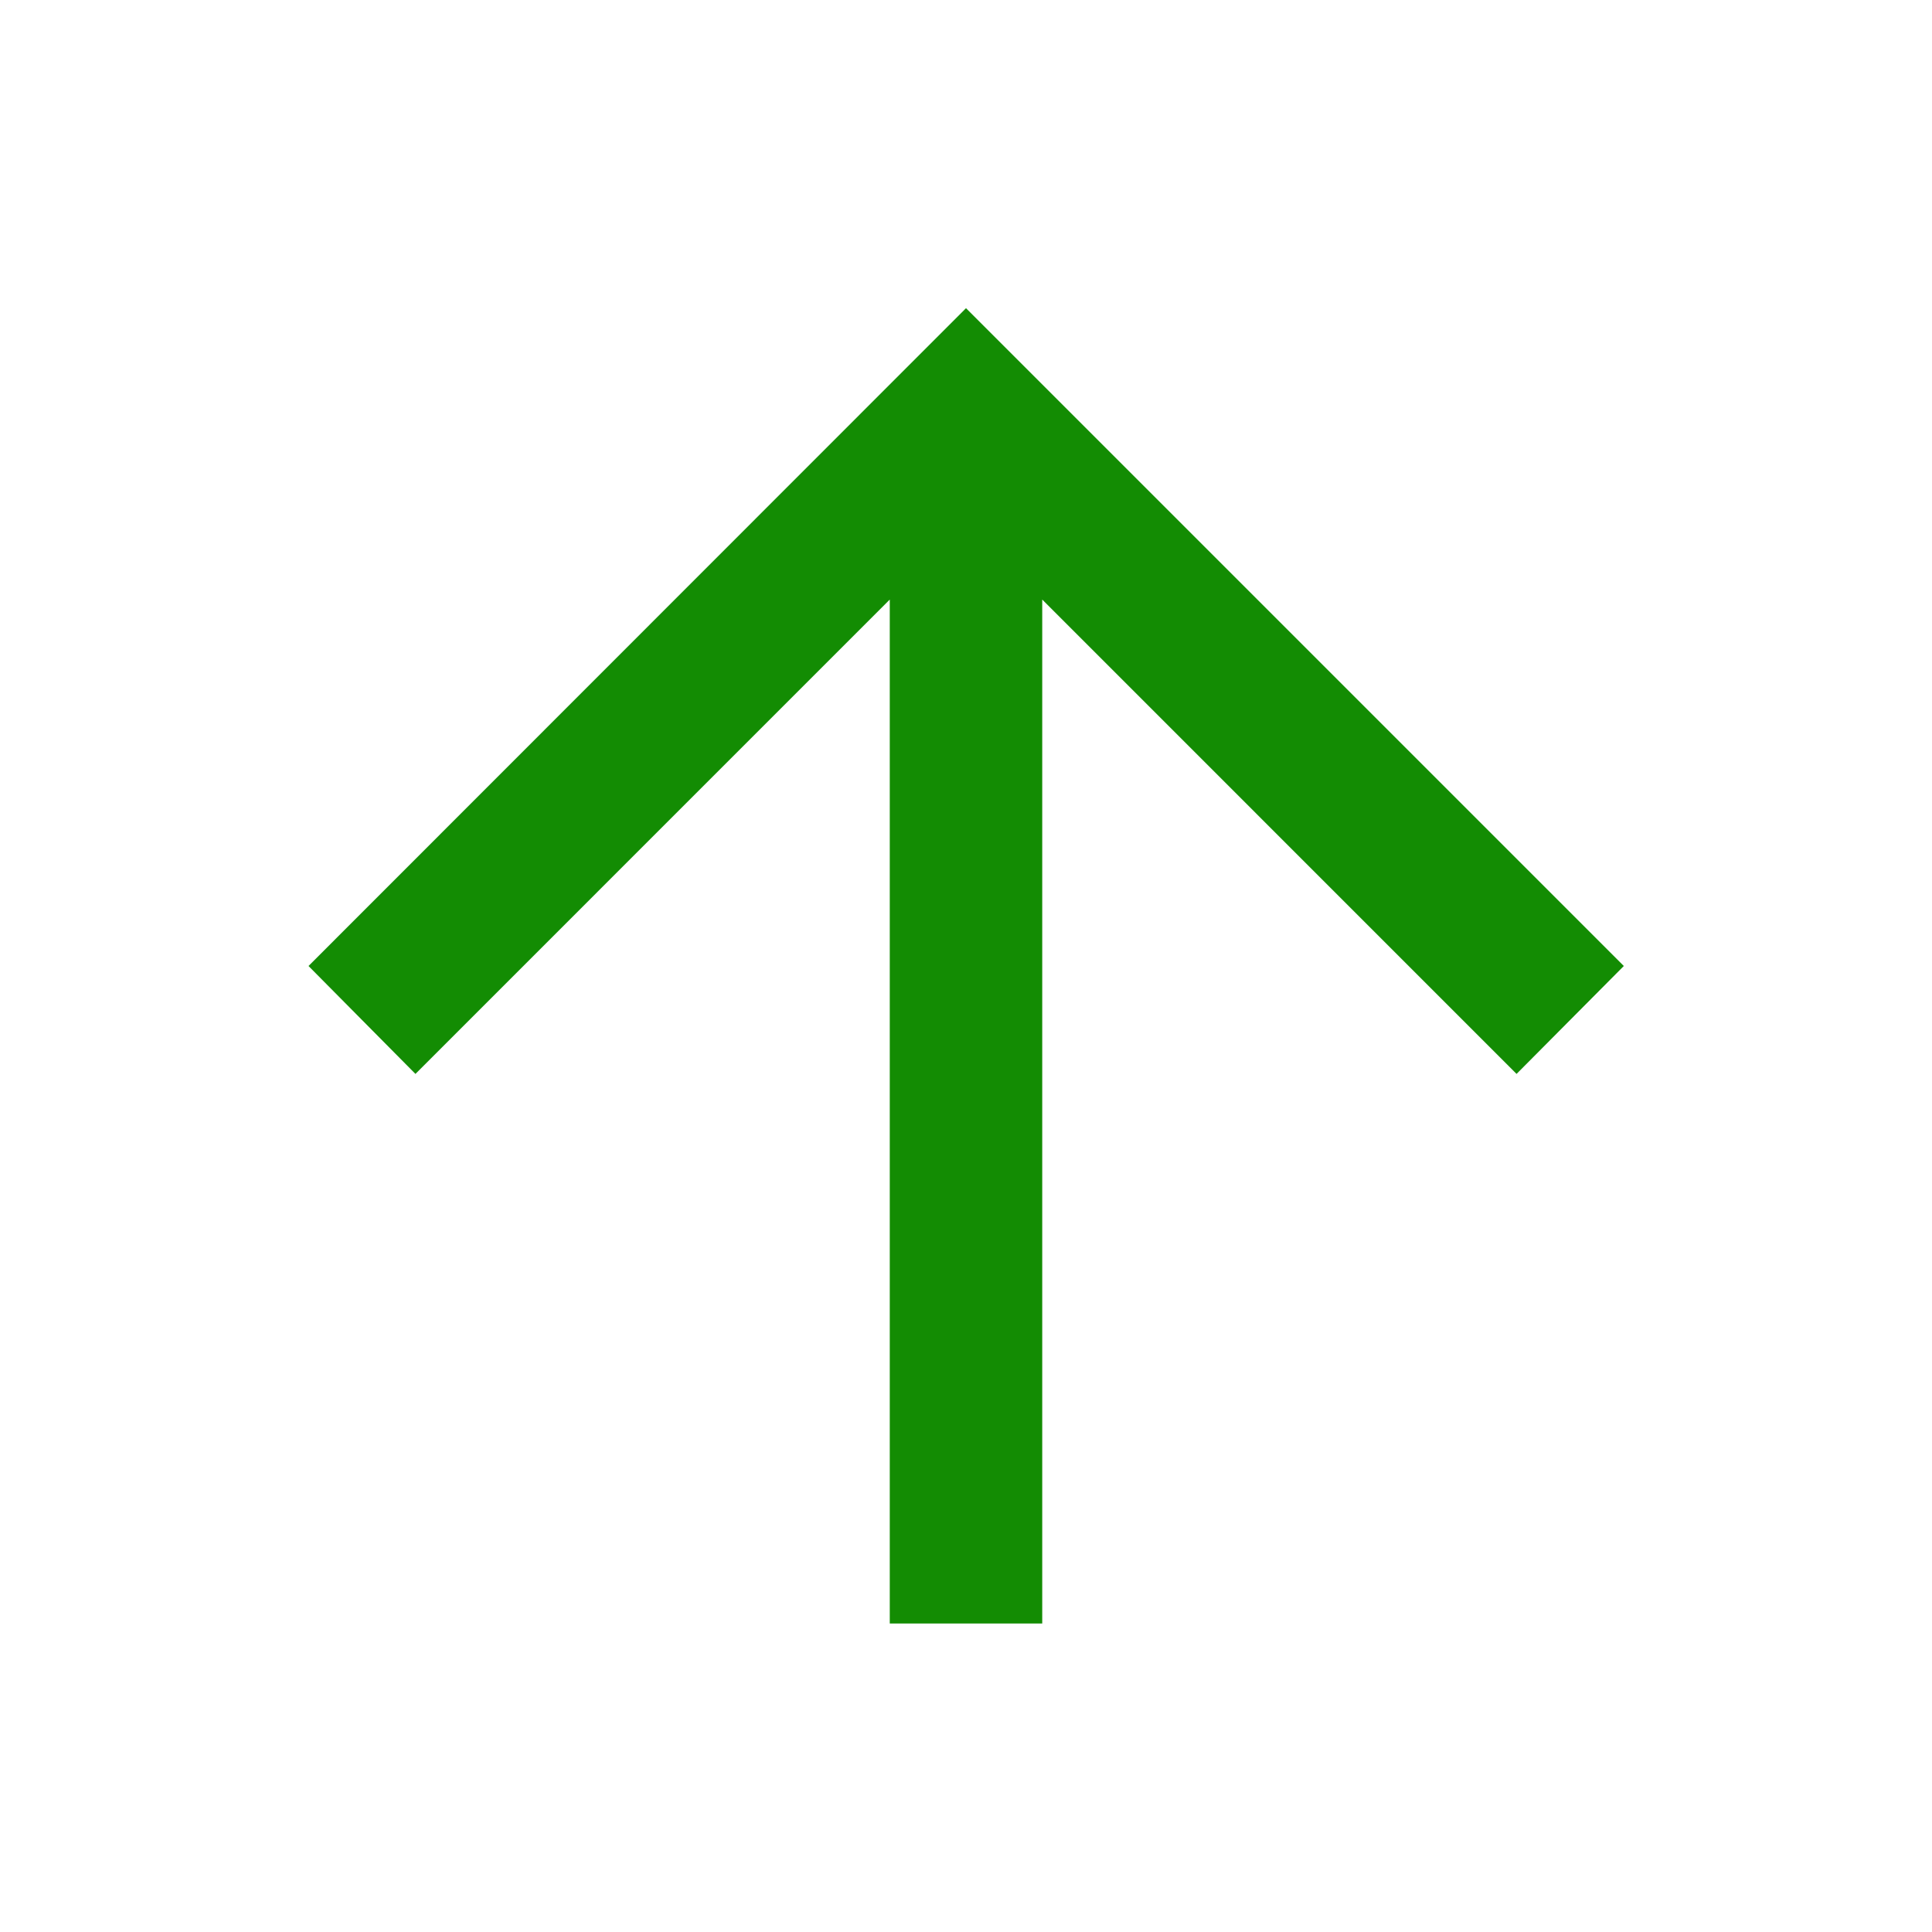 <svg xmlns="http://www.w3.org/2000/svg" height="40px" viewBox="0 -960 960 960" width="40px" fill="#138c03"><path d="M442.12-153.3v-508.78l-235.69 235.7L153.3-480 480-806.86 806.86-480l-53.29 53.62-235.69-235.7v508.78h-75.76Z"/></svg>
